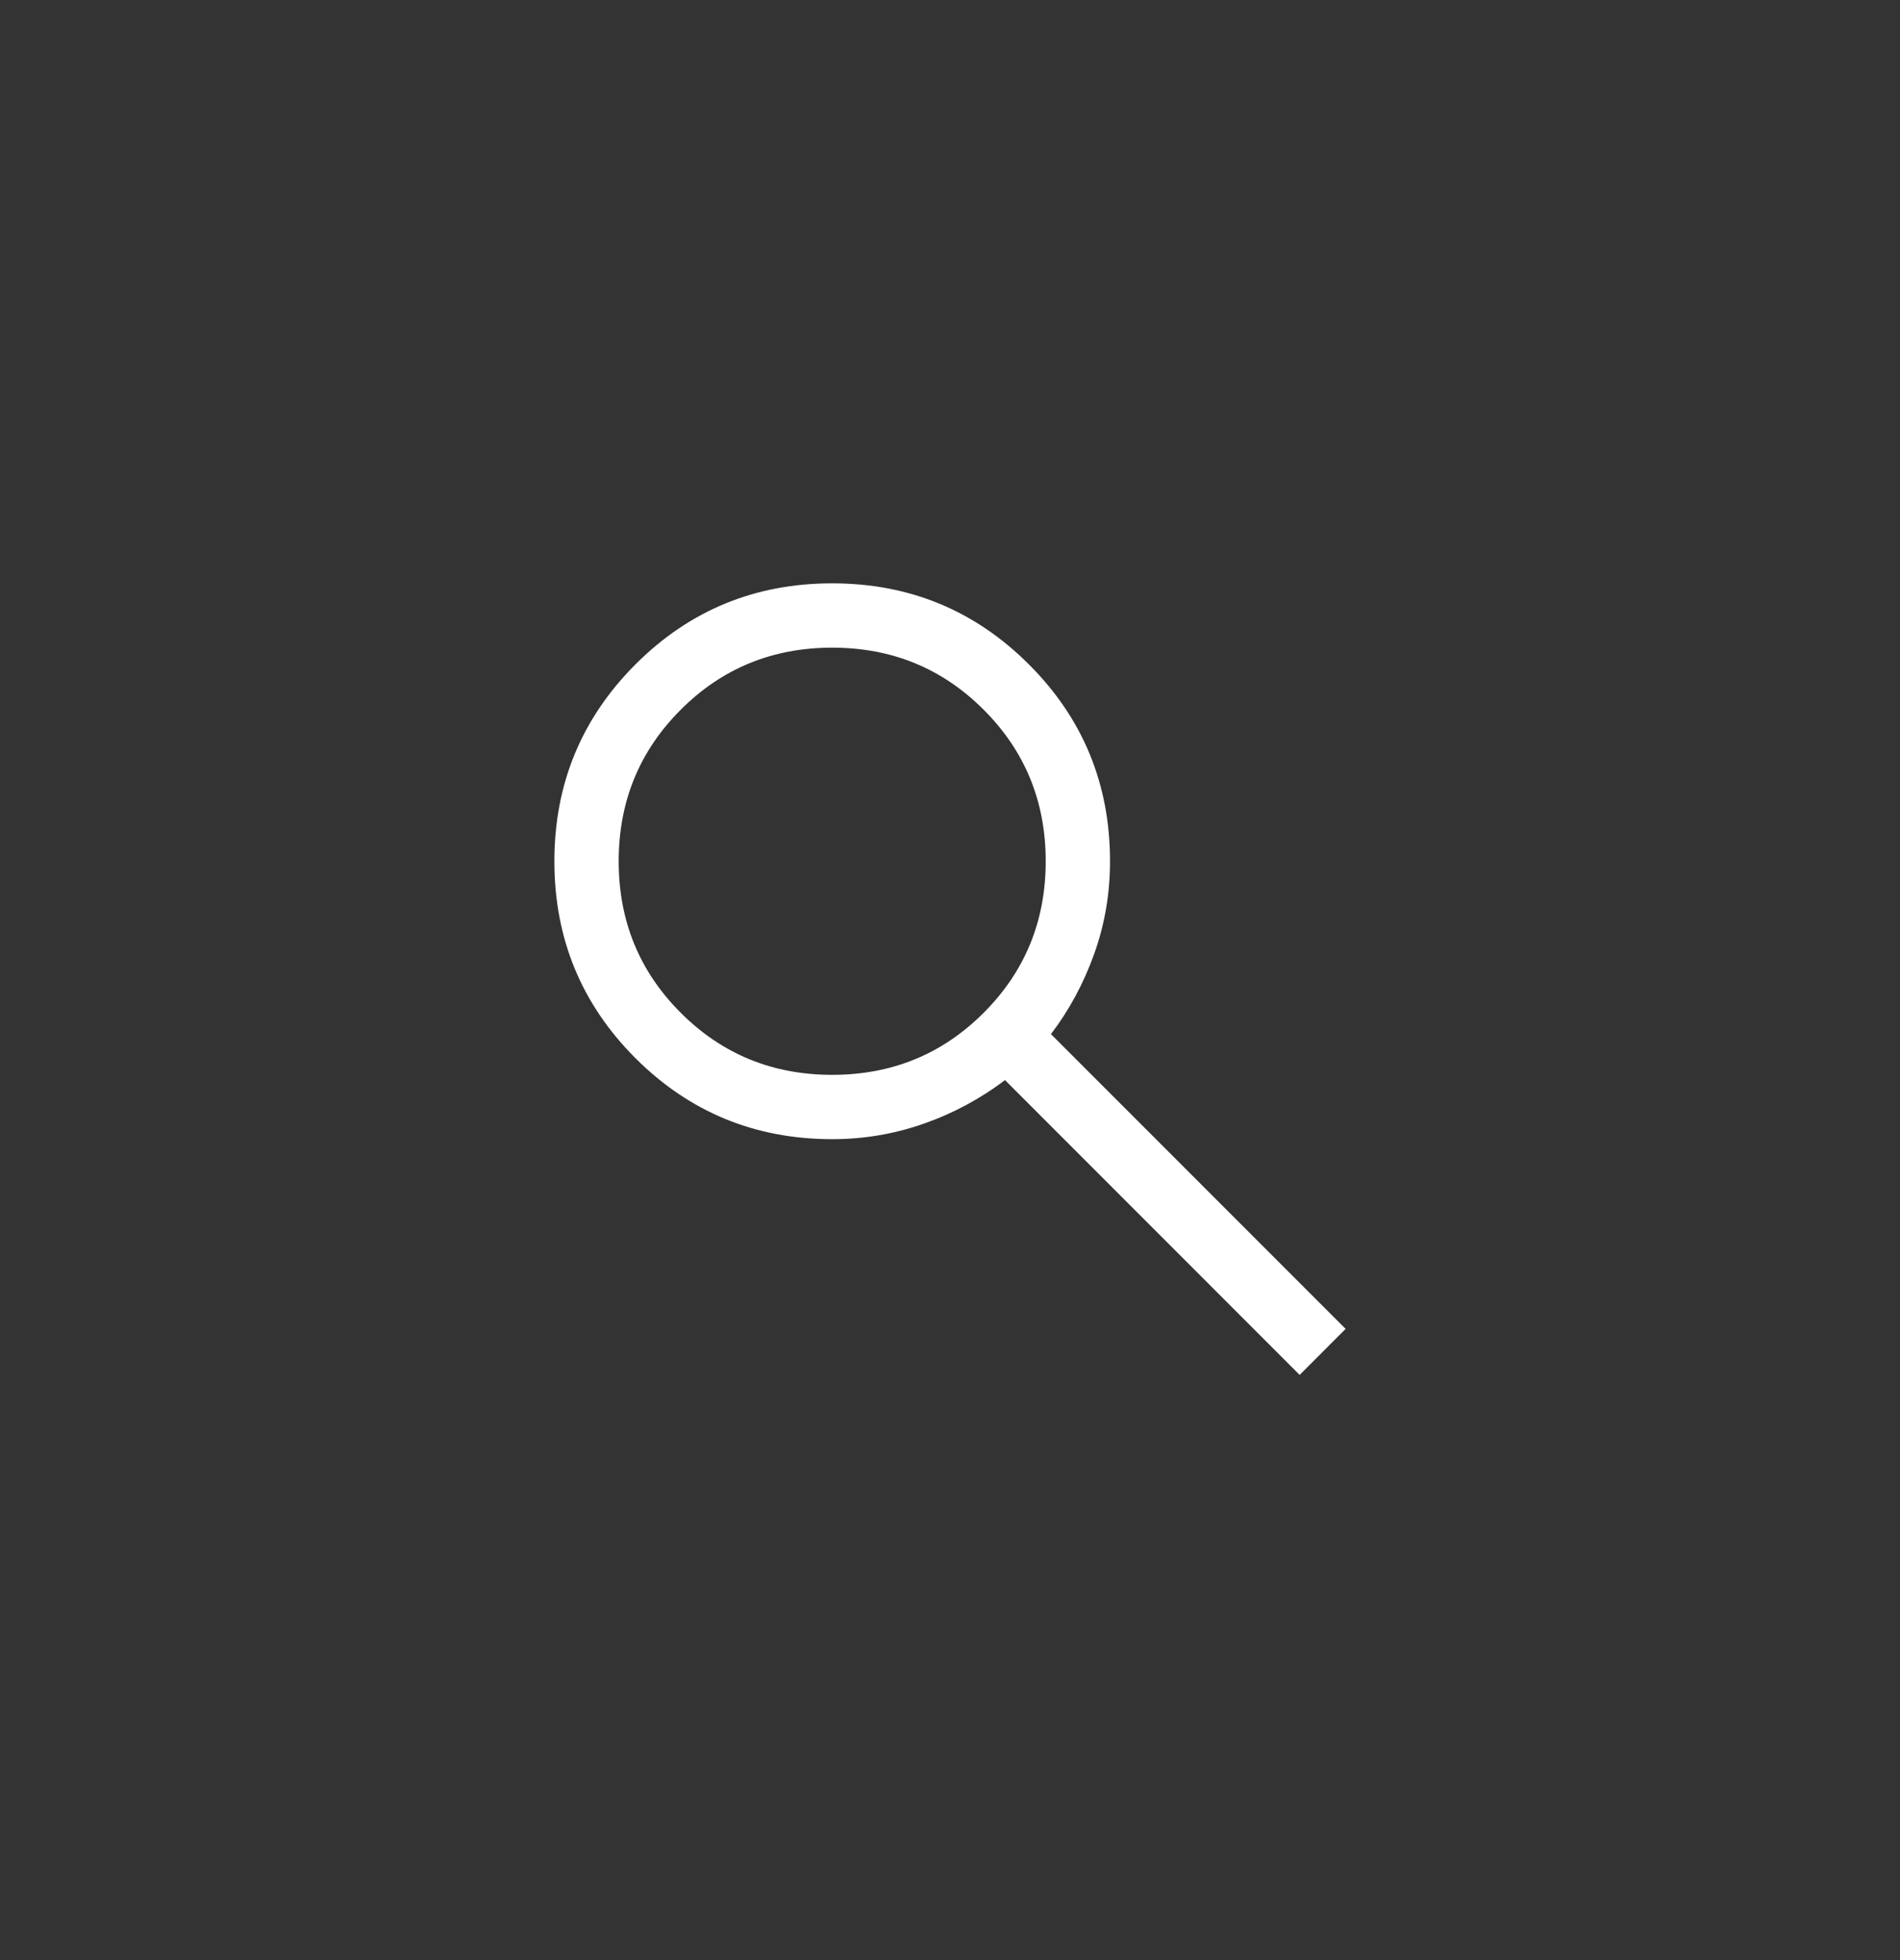 <svg width="32" height="33" viewBox="0 0 32 33" fill="none" xmlns="http://www.w3.org/2000/svg">
<rect x="0" y="0" width="32" height="33" fill="#333333" stroke="none"/>
<mask id="mask0_1721_354" style="mask-type:alpha" maskUnits="userSpaceOnUse" x="6" y="6" width="20" height="21">
<rect x="6" y="6.5" width="20" height="20" fill="#D9D9D9"/>
</mask>
<g mask="url(#mask0_1721_354)">
<path d="M21.889 23.148L16.926 18.184C16.51 18.5 16.053 18.745 15.556 18.919C15.059 19.093 14.546 19.179 14.017 19.179C12.717 19.179 11.612 18.724 10.702 17.815C9.792 16.905 9.337 15.8 9.337 14.501C9.337 13.202 9.792 12.098 10.701 11.187C11.611 10.276 12.716 9.821 14.015 9.821C15.314 9.821 16.419 10.276 17.329 11.186C18.24 12.096 18.695 13.201 18.695 14.501C18.695 15.046 18.606 15.566 18.427 16.064C18.248 16.561 18.006 17.01 17.7 17.41L22.663 22.373L21.889 23.148ZM14.016 18.096C15.02 18.096 15.871 17.748 16.567 17.051C17.264 16.355 17.612 15.504 17.612 14.5C17.612 13.496 17.264 12.645 16.567 11.949C15.871 11.252 15.02 10.904 14.016 10.904C13.012 10.904 12.161 11.252 11.465 11.949C10.768 12.645 10.42 13.496 10.42 14.5C10.42 15.504 10.768 16.355 11.465 17.051C12.161 17.748 13.012 18.096 14.016 18.096Z" fill="white"/>
</g>
</svg>
